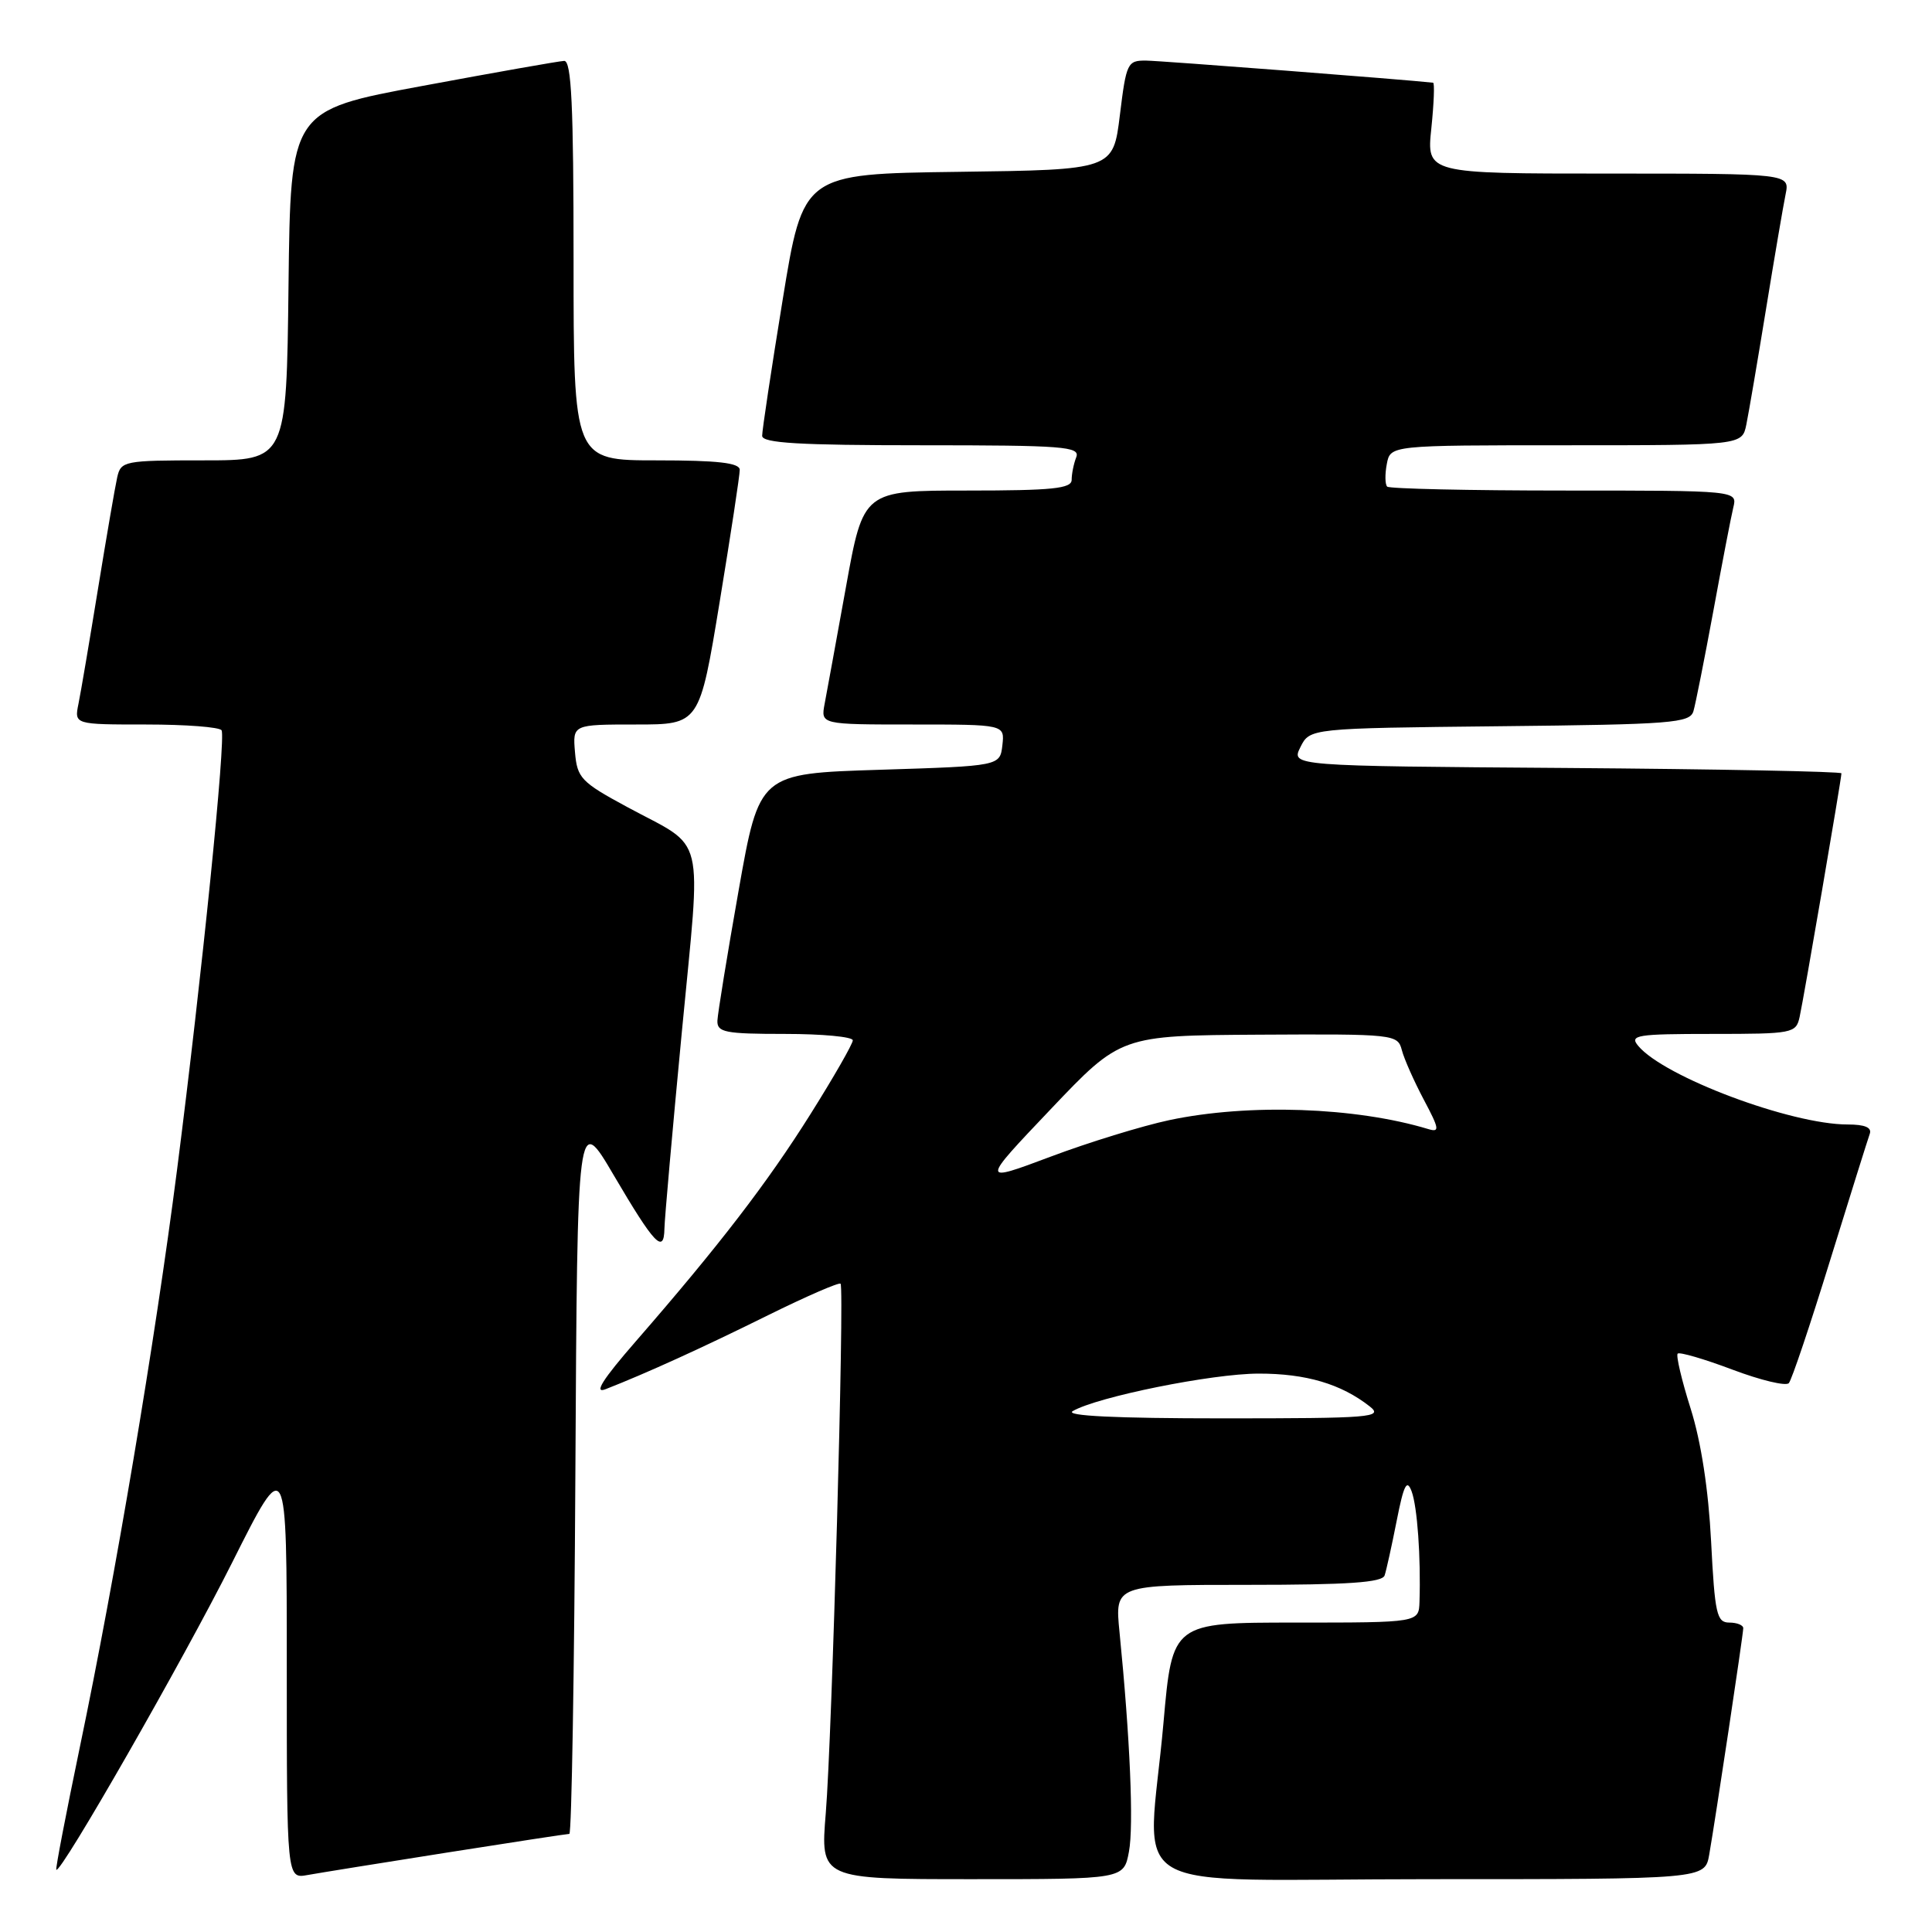<?xml version="1.0" encoding="UTF-8" standalone="no"?>
<!DOCTYPE svg PUBLIC "-//W3C//DTD SVG 1.1//EN" "http://www.w3.org/Graphics/SVG/1.1/DTD/svg11.dtd" >
<svg xmlns="http://www.w3.org/2000/svg" xmlns:xlink="http://www.w3.org/1999/xlink" version="1.1" viewBox="0 0 256 256">
 <g >
 <path fill="currentColor"
d=" M 59.20 245.48 C 67.83 244.12 75.14 243.00 75.44 243.00 C 75.74 243.00 76.10 221.51 76.24 195.25 C 76.50 147.50 76.50 147.50 81.34 155.75 C 86.71 164.89 87.98 166.23 88.04 162.81 C 88.06 161.54 89.10 149.80 90.35 136.71 C 92.93 109.63 93.67 112.65 83.10 106.93 C 76.99 103.63 76.48 103.09 76.19 99.68 C 75.88 96.00 75.88 96.00 84.29 96.00 C 92.69 96.00 92.69 96.00 95.36 79.75 C 96.83 70.81 98.03 62.94 98.02 62.25 C 98.00 61.33 95.12 61.00 87.00 61.00 C 76.00 61.00 76.00 61.00 76.00 34.50 C 76.00 13.93 75.72 8.01 74.75 8.07 C 74.06 8.10 65.62 9.59 56.00 11.38 C 38.50 14.62 38.50 14.62 38.23 37.81 C 37.96 61.00 37.96 61.00 27.00 61.00 C 16.45 61.00 16.02 61.08 15.53 63.25 C 15.25 64.49 14.11 71.12 12.99 78.00 C 11.87 84.88 10.71 91.74 10.40 93.25 C 9.84 96.00 9.84 96.00 19.36 96.00 C 24.60 96.00 29.10 96.34 29.36 96.77 C 29.95 97.73 26.75 129.34 23.46 155.00 C 20.54 177.75 15.31 208.84 10.58 231.50 C 8.75 240.30 7.34 247.61 7.46 247.75 C 8.00 248.40 24.29 219.94 30.75 207.07 C 38.00 192.62 38.00 192.62 38.00 220.79 C 38.00 248.95 38.00 248.95 40.75 248.45 C 42.26 248.18 50.56 246.84 59.20 245.48 Z  M 149.59 245.36 C 150.24 241.93 149.74 230.29 148.34 216.25 C 147.72 210.00 147.72 210.00 165.39 210.00 C 178.64 210.00 183.17 209.69 183.47 208.75 C 183.70 208.06 184.42 204.80 185.07 201.50 C 186.01 196.73 186.42 195.93 187.05 197.62 C 187.80 199.64 188.28 206.35 188.09 212.25 C 188.00 215.00 188.00 215.00 171.67 215.00 C 155.34 215.00 155.34 215.00 154.17 228.25 C 152.09 251.71 147.48 249.00 189.45 249.00 C 225.91 249.00 225.91 249.00 226.48 245.75 C 227.32 240.94 230.98 216.62 230.99 215.75 C 231.00 215.34 230.16 215.00 229.14 215.00 C 227.48 215.00 227.22 213.86 226.73 204.25 C 226.38 197.40 225.40 191.02 224.02 186.65 C 222.83 182.89 222.06 179.61 222.30 179.36 C 222.55 179.12 225.81 180.07 229.55 181.48 C 233.29 182.89 236.66 183.70 237.03 183.27 C 237.41 182.85 239.87 175.53 242.50 167.00 C 245.14 158.47 247.50 150.94 247.75 150.25 C 248.06 149.40 247.11 149.00 244.82 149.00 C 237.30 149.00 220.47 142.68 217.07 138.58 C 215.88 137.16 216.85 137.00 226.86 137.00 C 237.56 137.00 237.98 136.92 238.46 134.75 C 239.01 132.27 244.00 103.18 244.00 102.47 C 244.00 102.23 227.59 101.91 207.53 101.76 C 171.07 101.50 171.07 101.50 172.31 99.00 C 173.56 96.50 173.56 96.50 198.72 96.23 C 221.58 95.99 223.92 95.81 224.39 94.23 C 224.67 93.28 225.85 87.33 227.02 81.00 C 228.18 74.67 229.37 68.49 229.67 67.25 C 230.22 65.00 230.22 65.00 207.28 65.00 C 194.66 65.00 184.10 64.76 183.81 64.48 C 183.52 64.19 183.50 62.84 183.76 61.48 C 184.23 59.00 184.23 59.00 207.54 59.00 C 230.84 59.00 230.84 59.00 231.40 56.25 C 231.71 54.74 232.88 47.88 234.00 41.00 C 235.12 34.12 236.29 27.26 236.60 25.75 C 237.16 23.00 237.16 23.00 213.09 23.00 C 189.03 23.00 189.03 23.00 189.66 17.00 C 190.00 13.70 190.11 10.98 189.89 10.96 C 186.40 10.56 153.78 8.05 151.89 8.03 C 149.39 8.00 149.24 8.32 148.39 15.25 C 147.50 22.50 147.50 22.50 126.96 22.77 C 106.42 23.04 106.42 23.04 103.70 39.77 C 102.20 48.97 100.98 57.06 100.99 57.75 C 101.00 58.71 105.90 59.00 122.11 59.00 C 140.94 59.00 143.15 59.17 142.61 60.58 C 142.27 61.45 142.00 62.80 142.00 63.58 C 142.00 64.74 139.45 65.00 128.20 65.00 C 114.40 65.00 114.40 65.00 112.10 77.75 C 110.83 84.76 109.56 91.74 109.27 93.25 C 108.75 96.00 108.75 96.00 120.94 96.00 C 133.13 96.00 133.13 96.00 132.82 98.75 C 132.50 101.50 132.50 101.50 116.56 102.00 C 100.61 102.50 100.61 102.50 97.87 118.00 C 96.36 126.53 95.10 134.29 95.06 135.25 C 95.01 136.79 96.07 137.00 104.00 137.00 C 108.95 137.00 113.00 137.38 113.00 137.85 C 113.00 138.31 110.49 142.70 107.41 147.60 C 101.68 156.73 95.29 165.04 84.25 177.73 C 79.86 182.77 78.64 184.70 80.23 184.08 C 85.66 181.96 93.14 178.55 101.76 174.28 C 106.86 171.76 111.19 169.88 111.38 170.10 C 111.91 170.70 110.25 230.15 109.42 240.25 C 108.70 249.00 108.70 249.00 128.81 249.00 C 148.91 249.00 148.91 249.00 149.59 245.36 Z  M 142.14 186.98 C 145.38 185.09 160.62 182.01 166.78 182.01 C 173.05 182.00 177.71 183.38 181.50 186.36 C 183.34 187.81 181.75 187.94 162.00 187.94 C 147.81 187.94 141.06 187.61 142.14 186.98 Z  M 139.22 146.98 C 148.50 137.21 148.50 137.21 166.84 137.10 C 184.78 137.00 185.20 137.05 185.75 139.14 C 186.05 140.31 187.37 143.27 188.66 145.71 C 190.72 149.59 190.80 150.07 189.26 149.61 C 179.62 146.69 165.45 146.20 154.95 148.42 C 151.34 149.19 144.24 151.37 139.17 153.28 C 129.94 156.74 129.94 156.74 139.22 146.98 Z "/>
</g>
</svg>